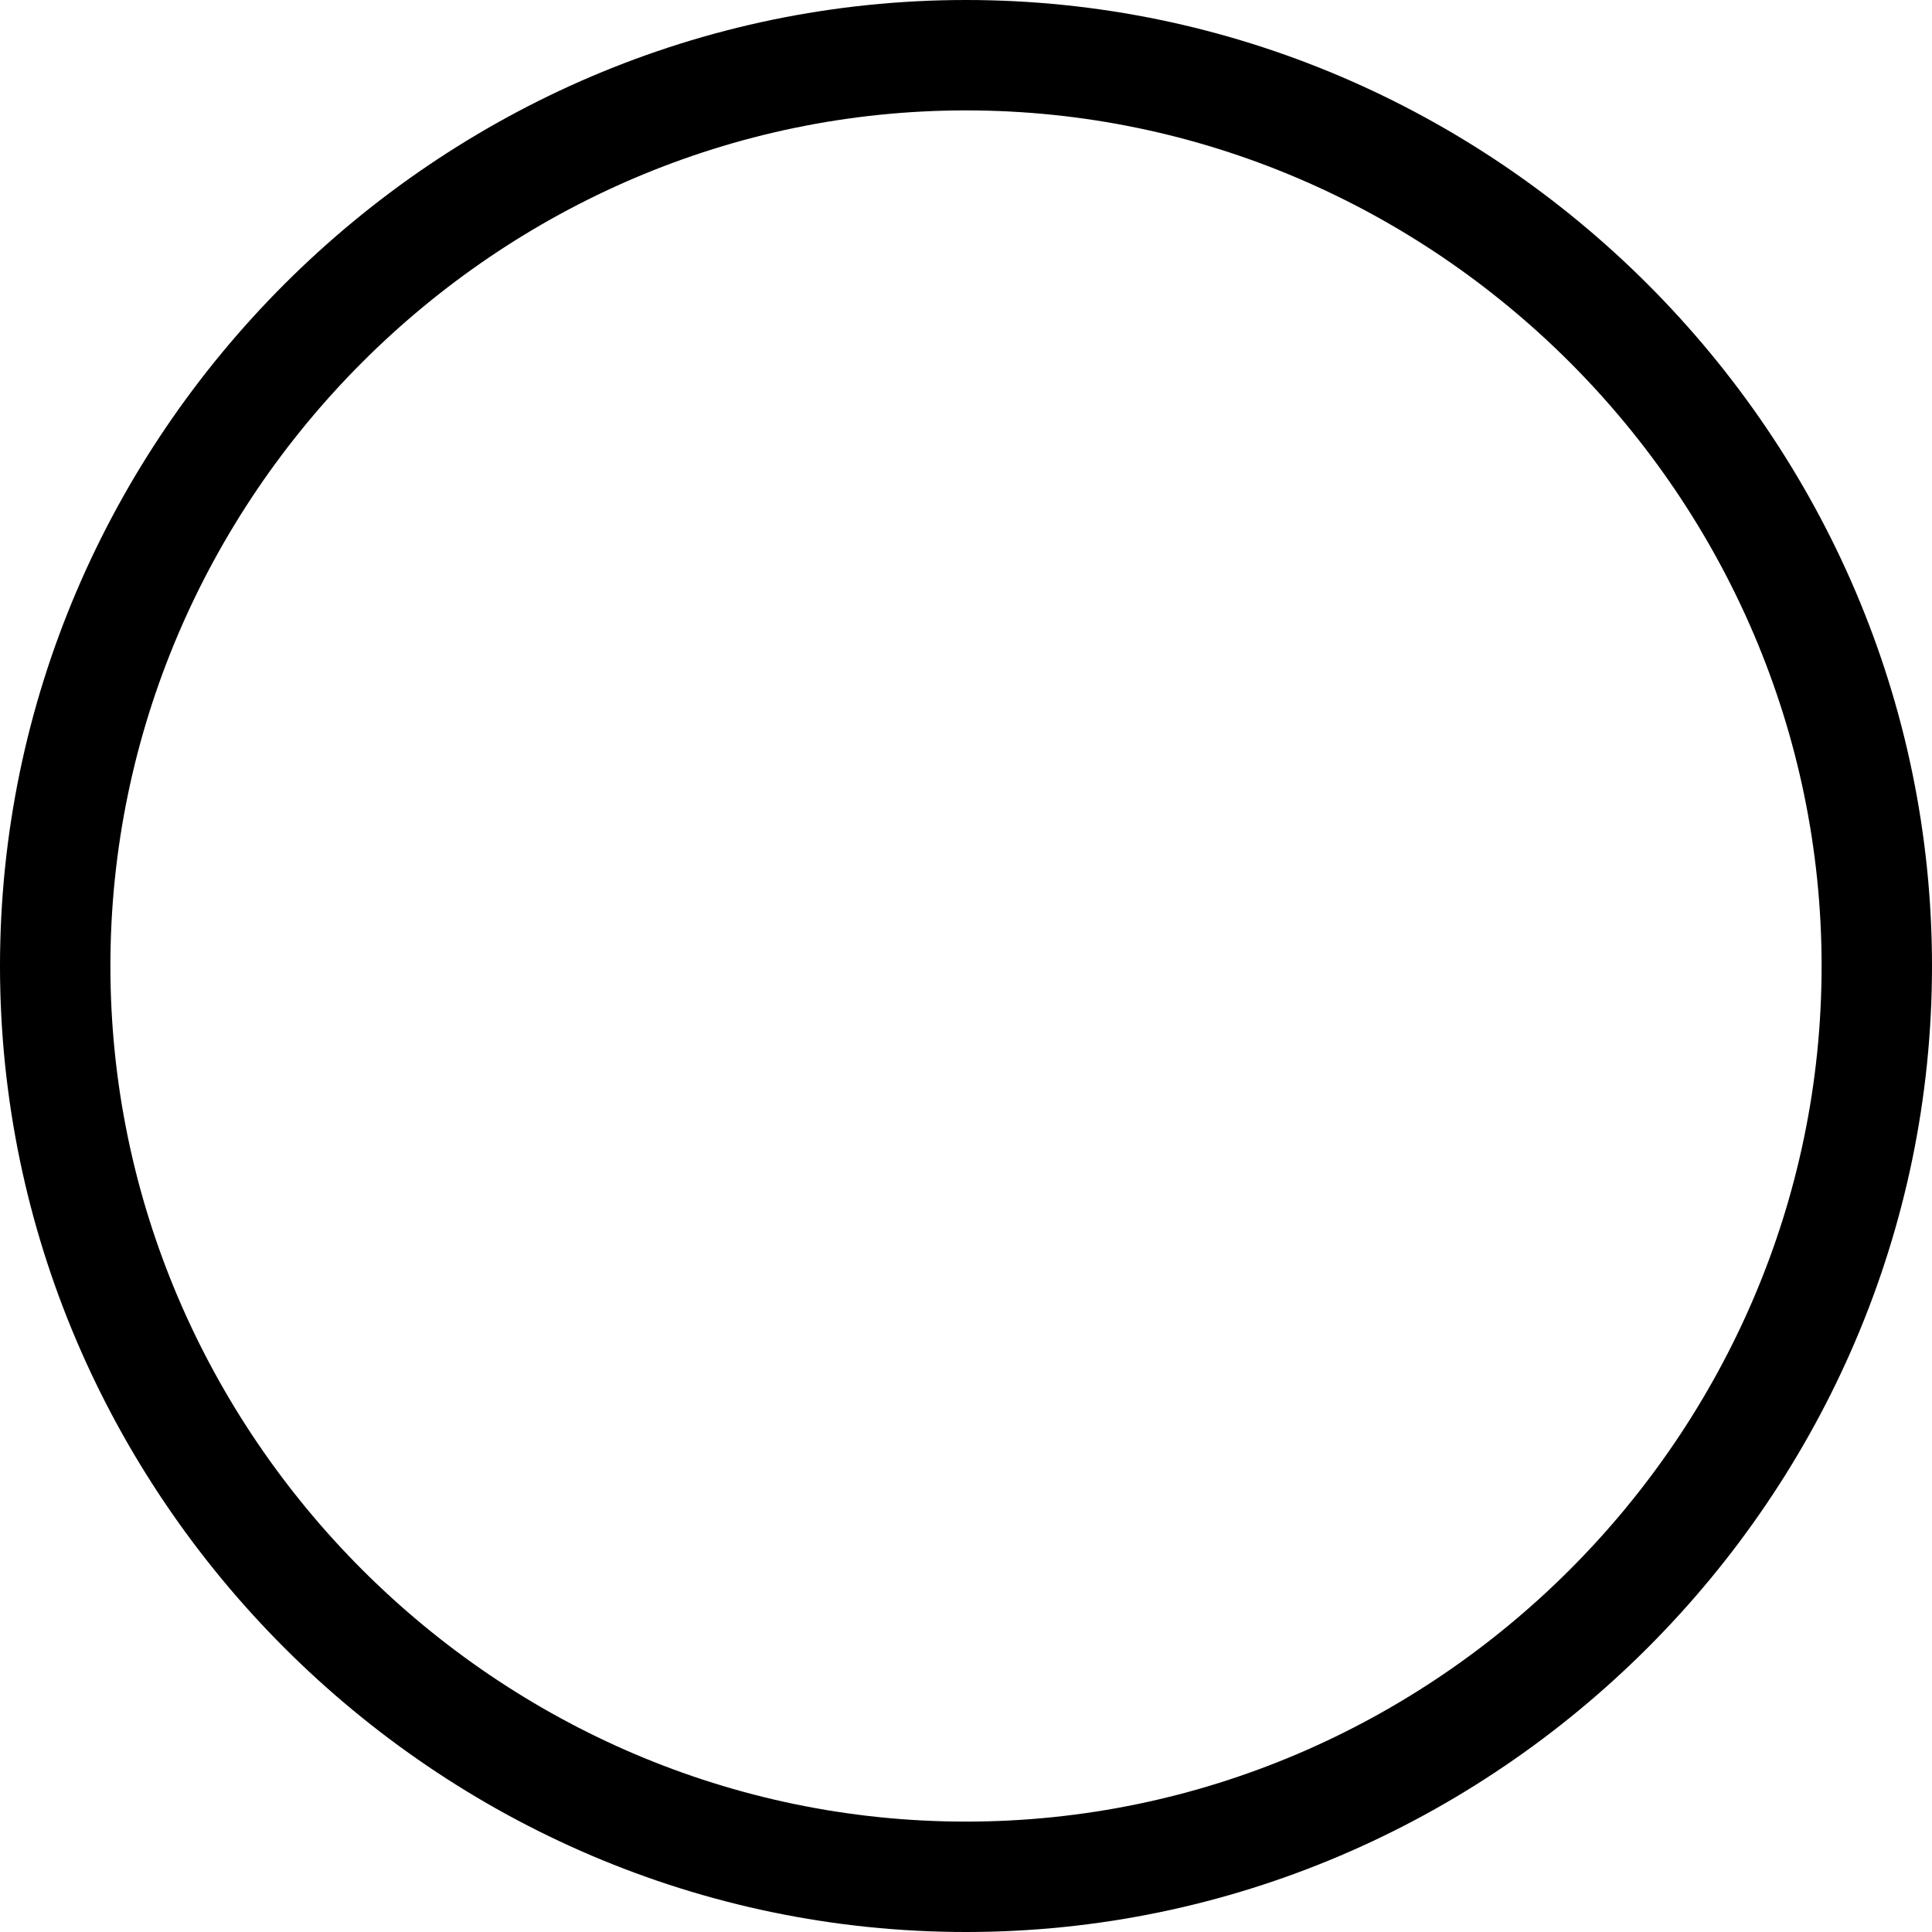 <?xml version="1.0" encoding="utf-8"?>
<!-- Generator: Adobe Illustrator 18.0.0, SVG Export Plug-In . SVG Version: 6.00 Build 0)  -->
<!DOCTYPE svg PUBLIC "-//W3C//DTD SVG 1.1//EN" "http://www.w3.org/Graphics/SVG/1.1/DTD/svg11.dtd">
<svg version="1.1" id="call-circle" xmlns="http://www.w3.org/2000/svg" xmlns:xlink="http://www.w3.org/1999/xlink" x="0px" y="0px"
	 viewBox="0 0 35 35" enable-background="new 0 0 35 35" xml:space="preserve">
<g>
	<g>
		<path id="Facebook" d="M-149.3,13.3c0,0.3,0,1.9,0,1.9h-1.4v2.3h1.4v6.8h2.8v-6.8h1.9c0,0,0.2-1.1,0.3-2.3c-0.2,0-2.1,0-2.1,0
			s0-1.3,0-1.6c0-0.2,0.3-0.6,0.6-0.6c0.3,0,0.9,0,1.5,0c0-0.3,0-1.4,0-2.4c-0.8,0-1.7,0-2.1,0C-149.4,10.7-149.3,13-149.3,13.3z"/>
	</g>
	<path d="M-147.5,0c-9.6,0-17.5,7.9-17.5,17.5s7.9,17.5,17.5,17.5s17.5-7.9,17.5-17.5S-137.9,0-147.5,0z M-147.5,33
		C-156,33-163,26-163,17.5S-156,2-147.5,2S-132,9-132,17.5S-139,33-147.5,33z"/>
</g>
<g>
	<path d="M-92.5,0c-9.6,0-17.5,7.9-17.5,17.5S-102.1,35-92.5,35S-75,27.1-75,17.5S-82.9,0-92.5,0z M-92.5,33
		C-101,33-108,26-108,17.5S-101,2-92.5,2S-77,9-77,17.5S-84,33-92.5,33z"/>
	<g>
		<g>
			<path fill="" d="M-84.9,13.3c-0.5,0.2-1,0.4-1.6,0.4c0.6-0.3,1-0.9,1.2-1.5c-0.5,0.3-1.1,0.6-1.8,0.7
				c-0.5-0.5-1.2-0.9-2-0.9c-1.5,0-2.8,1.3-2.8,2.8c0,0.2,0,0.4,0.1,0.6c-2.3-0.1-4.4-1.2-5.8-2.9c-0.2,0.4-0.4,0.9-0.4,1.4
				c0,1,0.5,1.8,1.2,2.3c-0.5,0-0.9-0.1-1.3-0.4v0c0,1.4,1,2.5,2.2,2.7c-0.2,0.1-0.5,0.1-0.7,0.1c-0.2,0-0.4,0-0.5-0.1
				c0.4,1.1,1.4,1.9,2.6,1.9c-1,0.8-2.2,1.2-3.5,1.2c-0.2,0-0.4,0-0.7,0c1.2,0.8,2.7,1.3,4.3,1.3c5.2,0,8-4.3,8-8l0-0.4
				C-85.8,14.3-85.3,13.8-84.9,13.3z"/>
		</g>
	</g>
</g>
<g>
	<path d="M-37.5,0C-47.1,0-55,7.9-55,17.5S-47.1,35-37.5,35S-20,27.1-20,17.5S-27.9,0-37.5,0z M-37.5,33C-46,33-53,26-53,17.5
		S-46,2-37.5,2S-22,9-22,17.5S-29,33-37.5,33z"/>
	<g>
		<path d="M-32.8,11.2h-9.4c-0.9,0-1.6,0.7-1.6,1.6v9.4c0,0.9,0.7,1.6,1.6,1.6h9.4c0.9,0,1.6-0.7,1.6-1.6v-9.4
			C-31.2,11.9-31.9,11.2-32.8,11.2z M-37.5,15.7c1,0,1.8,0.8,1.8,1.8c0,1-0.8,1.8-1.8,1.8c-1,0-1.8-0.8-1.8-1.8
			C-39.3,16.5-38.5,15.7-37.5,15.7z M-32.7,21.5c0,0.4-0.4,0.8-0.8,0.8h-8c-0.4,0-0.9-0.4-0.9-0.8v-4c0-0.4,0.4-0.8,0.9-0.8h0.4
			c0.1,0,0.2,0,0.2,0.1c0.1,0.1,0.1,0.1,0.1,0.2c0,0.1,0,0.3,0,0.4c0,1.8,1.5,3.3,3.3,3.3c1.8,0,3.3-1.5,3.3-3.3c0-0.1,0-0.3,0-0.4
			c0-0.1,0-0.2,0.1-0.2c0.1-0.1,0.1-0.1,0.2-0.1h0.5c0.4,0,0.8,0.4,0.8,0.8L-32.7,21.5L-32.7,21.5L-32.7,21.5z M-32.7,14.2
			L-32.7,14.2c0,0.4-0.4,0.8-0.8,0.8h-0.8c-0.4,0-0.8-0.4-0.8-0.8v-0.8c0-0.4,0.4-0.8,0.8-0.8h0.8c0.4,0,0.8,0.4,0.8,0.8V14.2z"/>
	</g>
</g>
<g>
	<path d="M17.5,0C7.9,0,0,7.9,0,17.5S7.9,35,17.5,35S35,27.1,35,17.5S27.1,0,17.5,0z M17.5,33C9,33,2,26,2,17.5S9,2,17.5,2
		S33,9,33,17.5S26,33,17.5,33z"/>
	<g>
		<path fill="" d="M22.5,19.6c-0.7-0.6-1.5-1-2.2-0.4l-0.4,0.4c-0.3,0.3-0.9,1.6-3.2-1.1c-2.3-2.6-0.9-3-0.6-3.3l0.4-0.4
			c0.7-0.6,0.4-1.4-0.1-2.2l-0.3-0.5c-0.5-0.8-1.1-1.3-1.8-0.7L14,11.8c-0.3,0.2-1.2,1-1.4,2.4c-0.3,1.7,0.6,3.7,2.4,5.8
			c1.9,2.2,3.7,3.2,5.4,3.2c1.4,0,2.3-0.8,2.6-1.1l0.4-0.3c0.7-0.6,0.3-1.3-0.5-1.9L22.5,19.6z"/>
	</g>
</g>
</svg>
